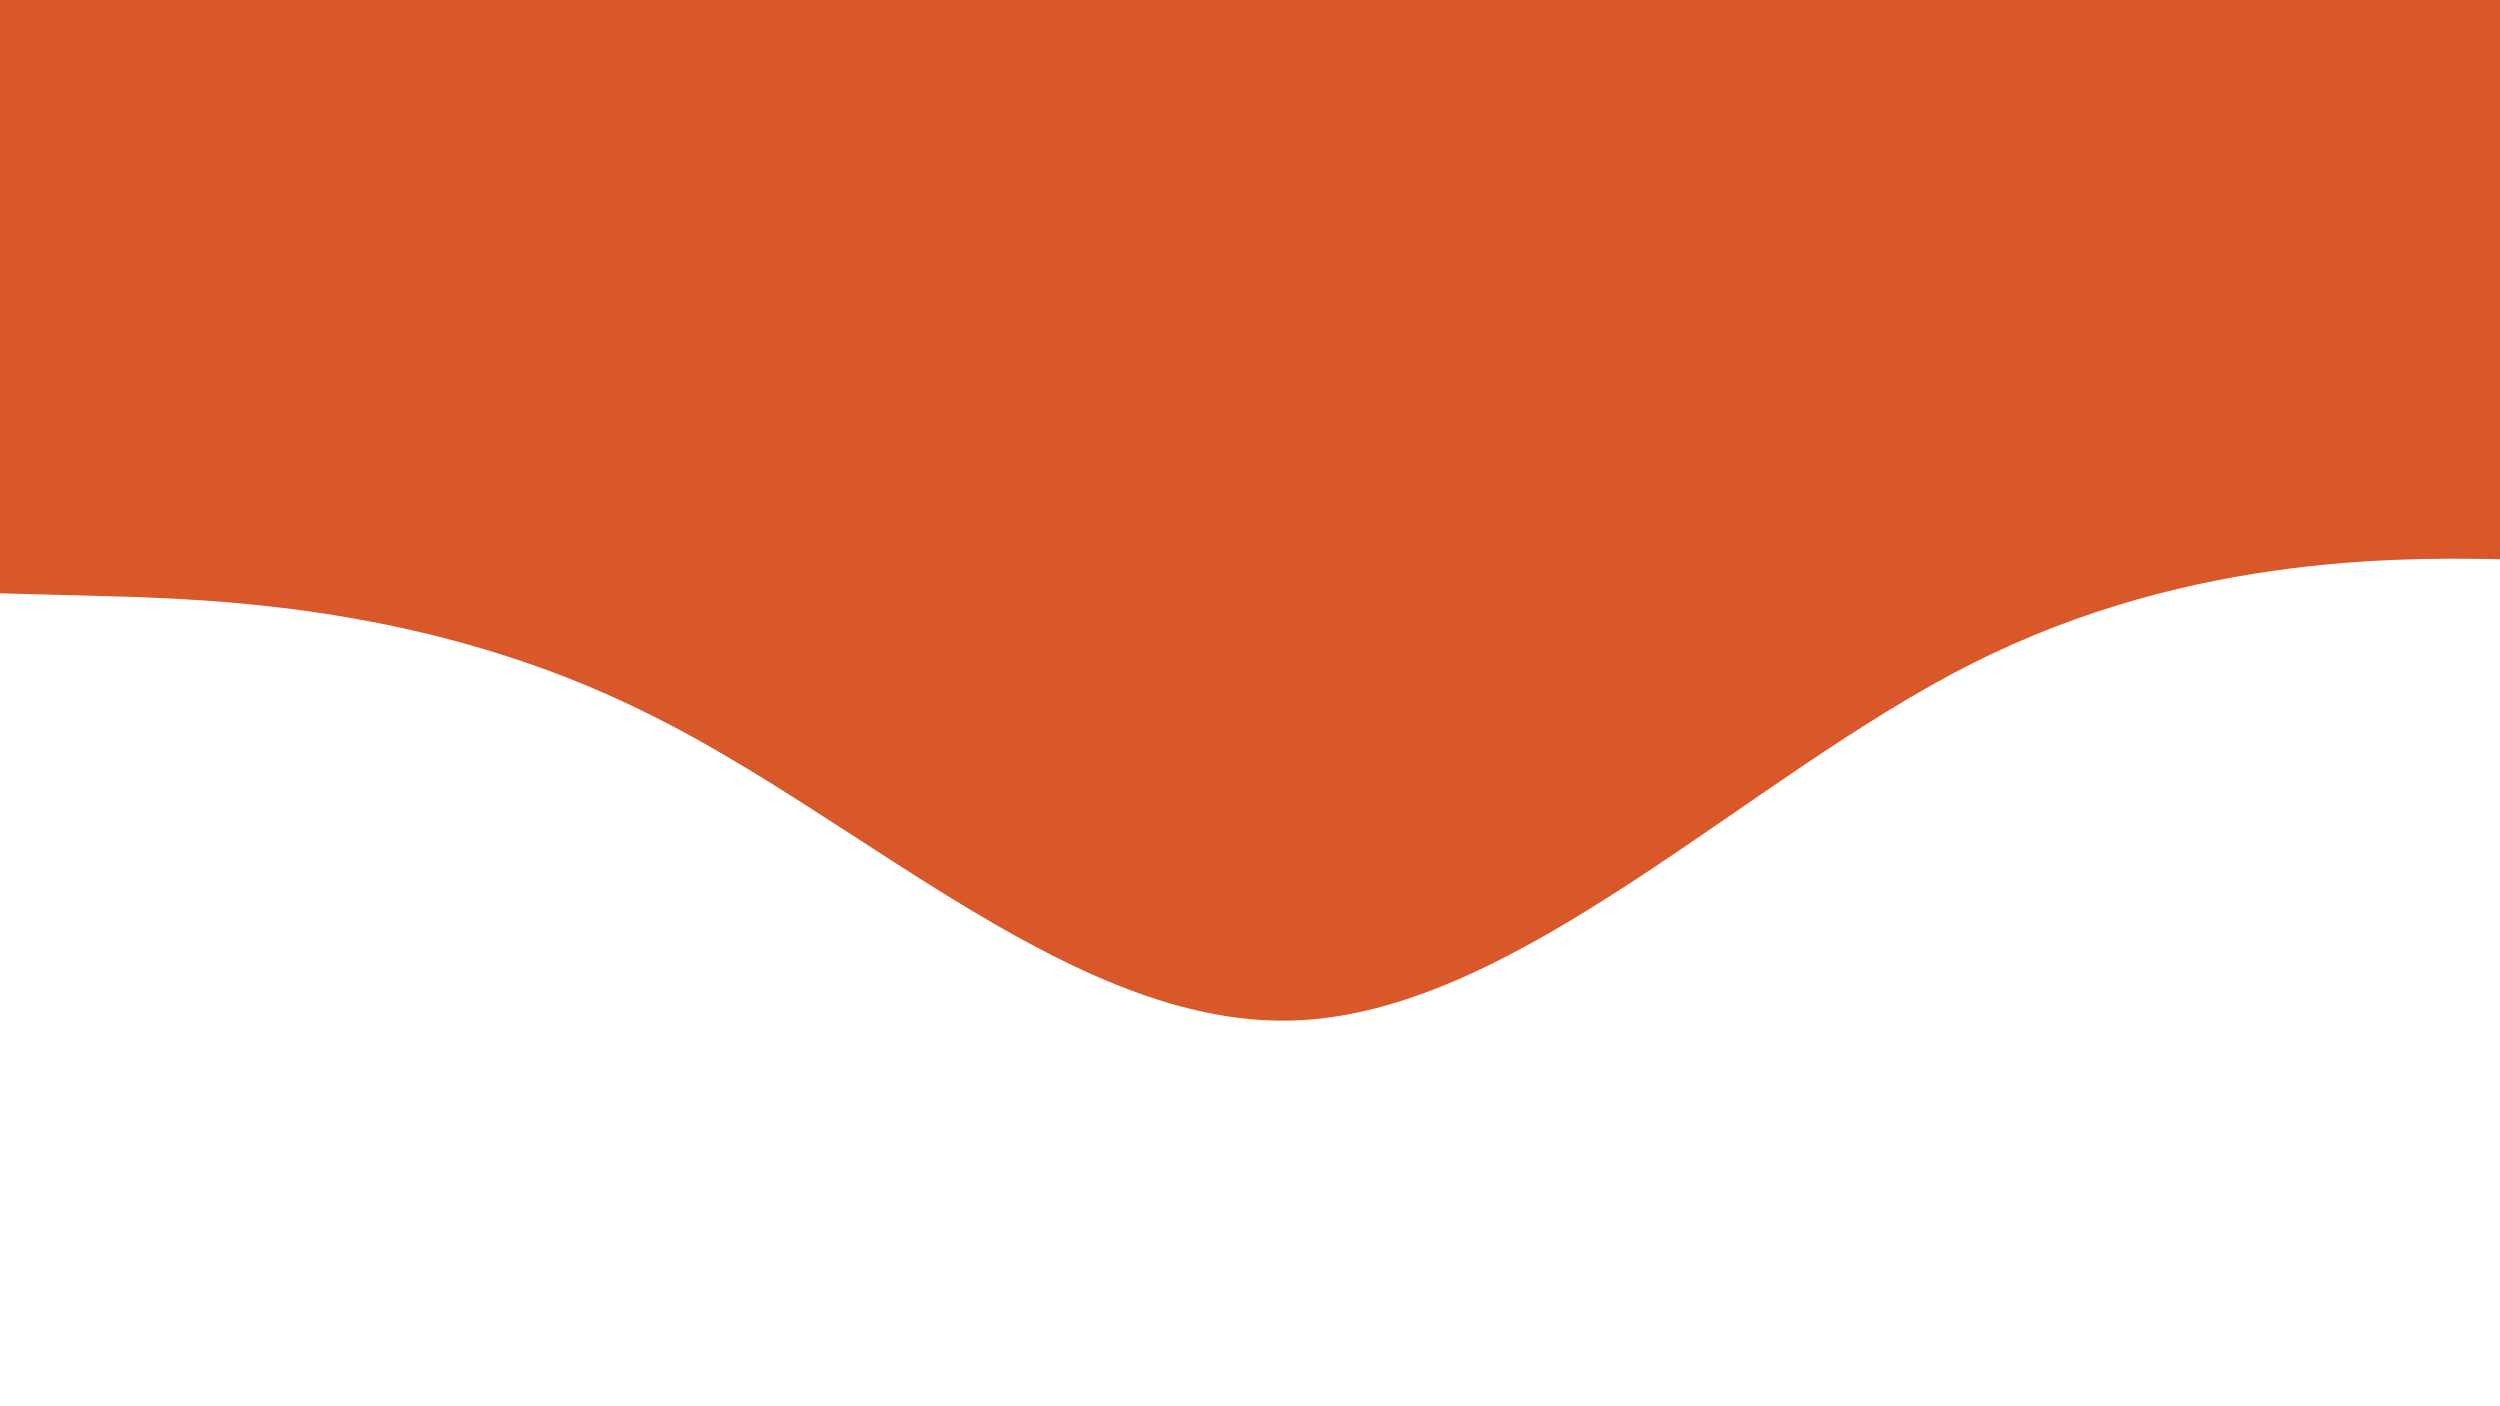 <svg width="1920" height="1080" viewBox="0 0 1920 1080" fill="none" xmlns="http://www.w3.org/2000/svg">
<rect x="0" y="0" width="1920" height="1080" fill="#333333" stroke="none"/>
<g clip-path="url(#clip0_592_31)">
<rect width="1920" height="1080" fill="#D85829"/>
<path fill-rule="evenodd" clip-rule="evenodd" d="M-7.699 455.447L76.859 457.714C161.417 459.981 330.534 464.515 497.534 548.008C664.57 630.14 829.453 792.593 998.934 783.513C1168.42 774.434 1342.42 596.545 1513.99 509.867C1685.55 423.19 1854.66 427.724 1939.22 429.991L2023.78 432.258L2004.87 1137.45L1920.32 1135.18C1835.76 1132.91 1666.64 1128.38 1497.52 1123.84C1328.41 1119.31 1159.29 1114.78 990.175 1110.24C821.058 1105.71 651.941 1101.17 482.825 1096.64C313.708 1092.1 144.591 1087.57 60.033 1085.3L-24.525 1083.04L-7.699 455.447Z" fill="white"/>
</g>
<defs>
<clipPath id="clip0_592_31">
<rect width="1920" height="1080" fill="white"/>
</clipPath>
</defs>
</svg>
